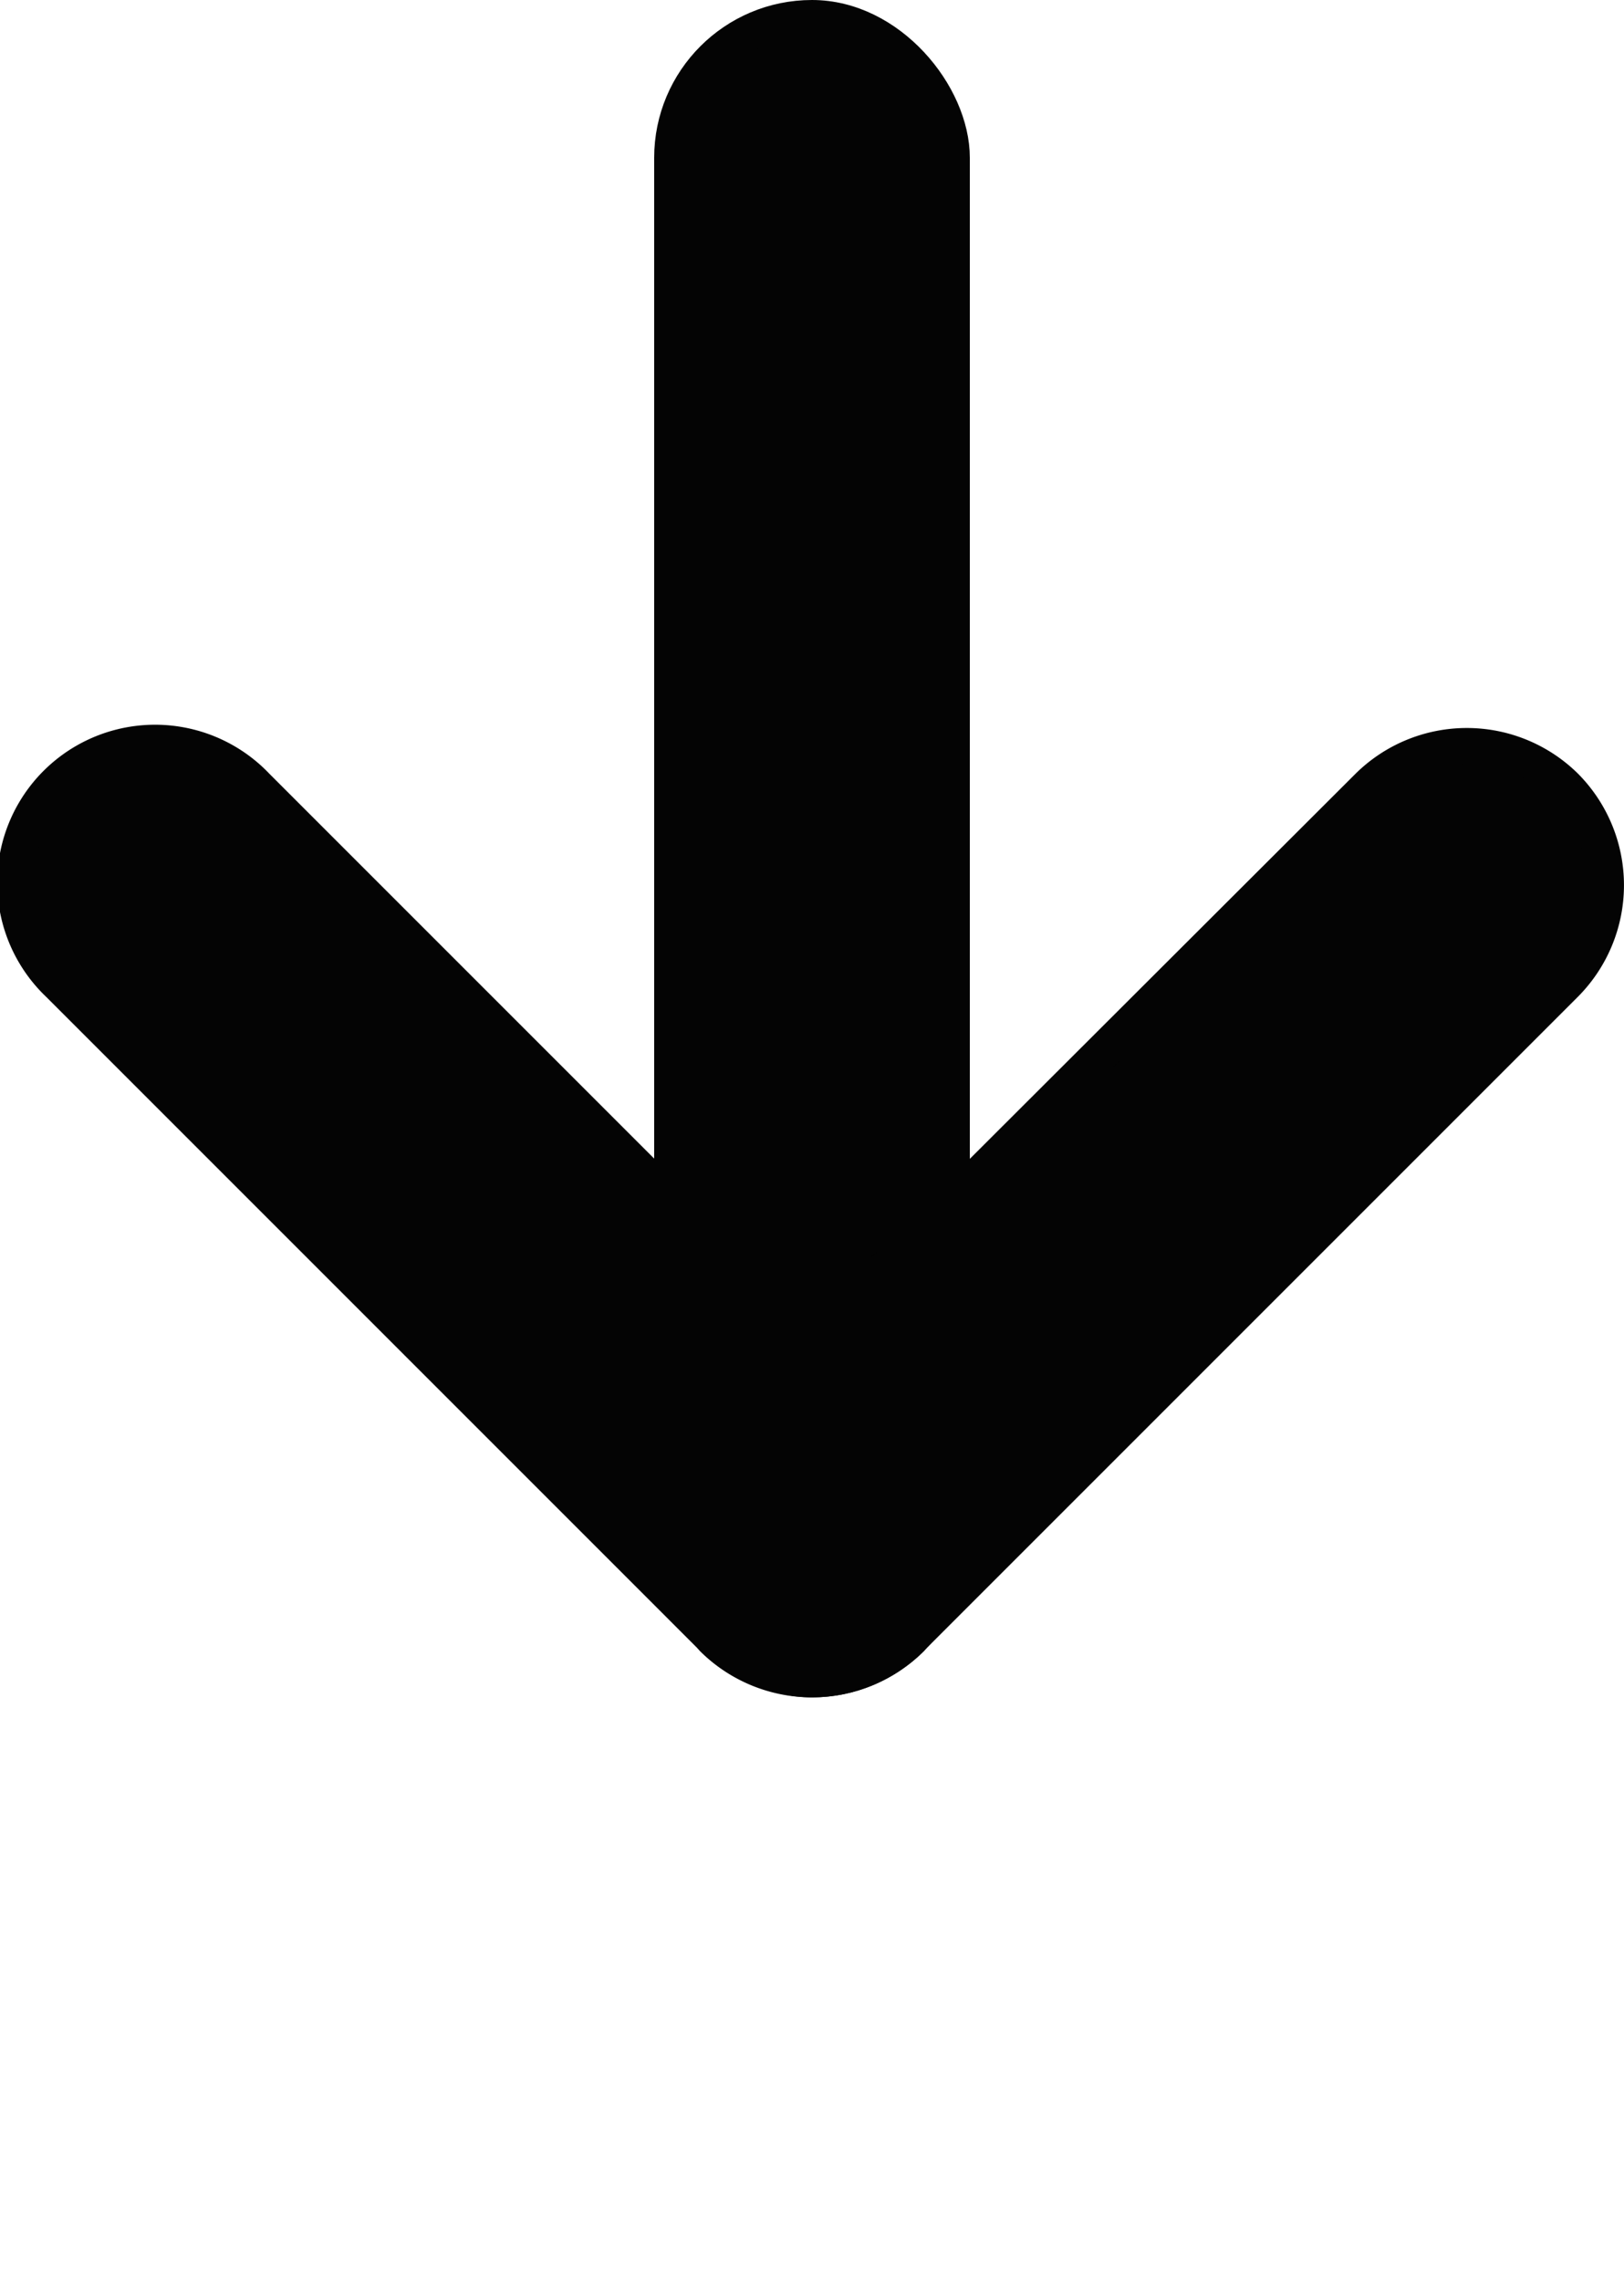 <svg xmlns="http://www.w3.org/2000/svg" viewBox="0 0 89 125">
    <defs>
        <style>
            .cls-1 {
                fill: rgba(4, 4, 4, 1);
                stroke: rgba(4, 4, 4, 1);
                stroke-linecap: round;
                stroke-linejoin: round;
                stroke-width: 2px;
            }

            /* Animation */
            rect {
                animation: rect_move 4s ease-in-out infinite;
            }

            path {
                animation: path_move 4s ease-in-out infinite;
            }

            @keyframes rect_move {
                20% {
                    height: 121.1px;
                }

                30% {
                    height: 121.1px;
                }

                40% {
                    height: 81.1px;
                }

                50% {
                    height: 111.1px;
                }

                60% {
                    height: 81.1px;
                }

                70% {
                    height: 96.1px;
                }

                80% {
                    height: 86.1px;
                }

                90% {
                    height: 91.1px;
                }
            }

            @keyframes path_move {
                20% {
                    transform: translateY(30px);
                }

                30% {
                    transform: translateY(30px);
                }

                40% {
                    transform: translateY(-10px);
                }

                50% {
                    transform: translateY(20px);
                }

                60% {
                    transform: translateY(-10px);
                }

                70% {
                    transform: translateY(5px);
                }

                80% {
                    transform: translateY(-5px);
                }

                90% {
                    transform: translateY(0px);
                }

            }
        </style>
    </defs>
    <g id="Layer_2" data-name="Layer 2">
        <g id="icons">
            <g id="arrow_down">
                <rect class="cls-1" x="36.85" y="1" width="15.3" height="91.01" rx="7.65" />
                <path class="cls-1"
                    d="M85.77,43.1A7.67,7.67,0,0,0,75,43.1L44.5,73.55,14.05,43.1A7.65,7.65,0,1,0,3.23,53.91L38.91,89.59l.17.19h0a7.7,7.7,0,0,0,10.84,0l.17-.19L85.77,53.91A7.67,7.67,0,0,0,85.77,43.1Z" />
            </g>
        </g>
    </g>
</svg>